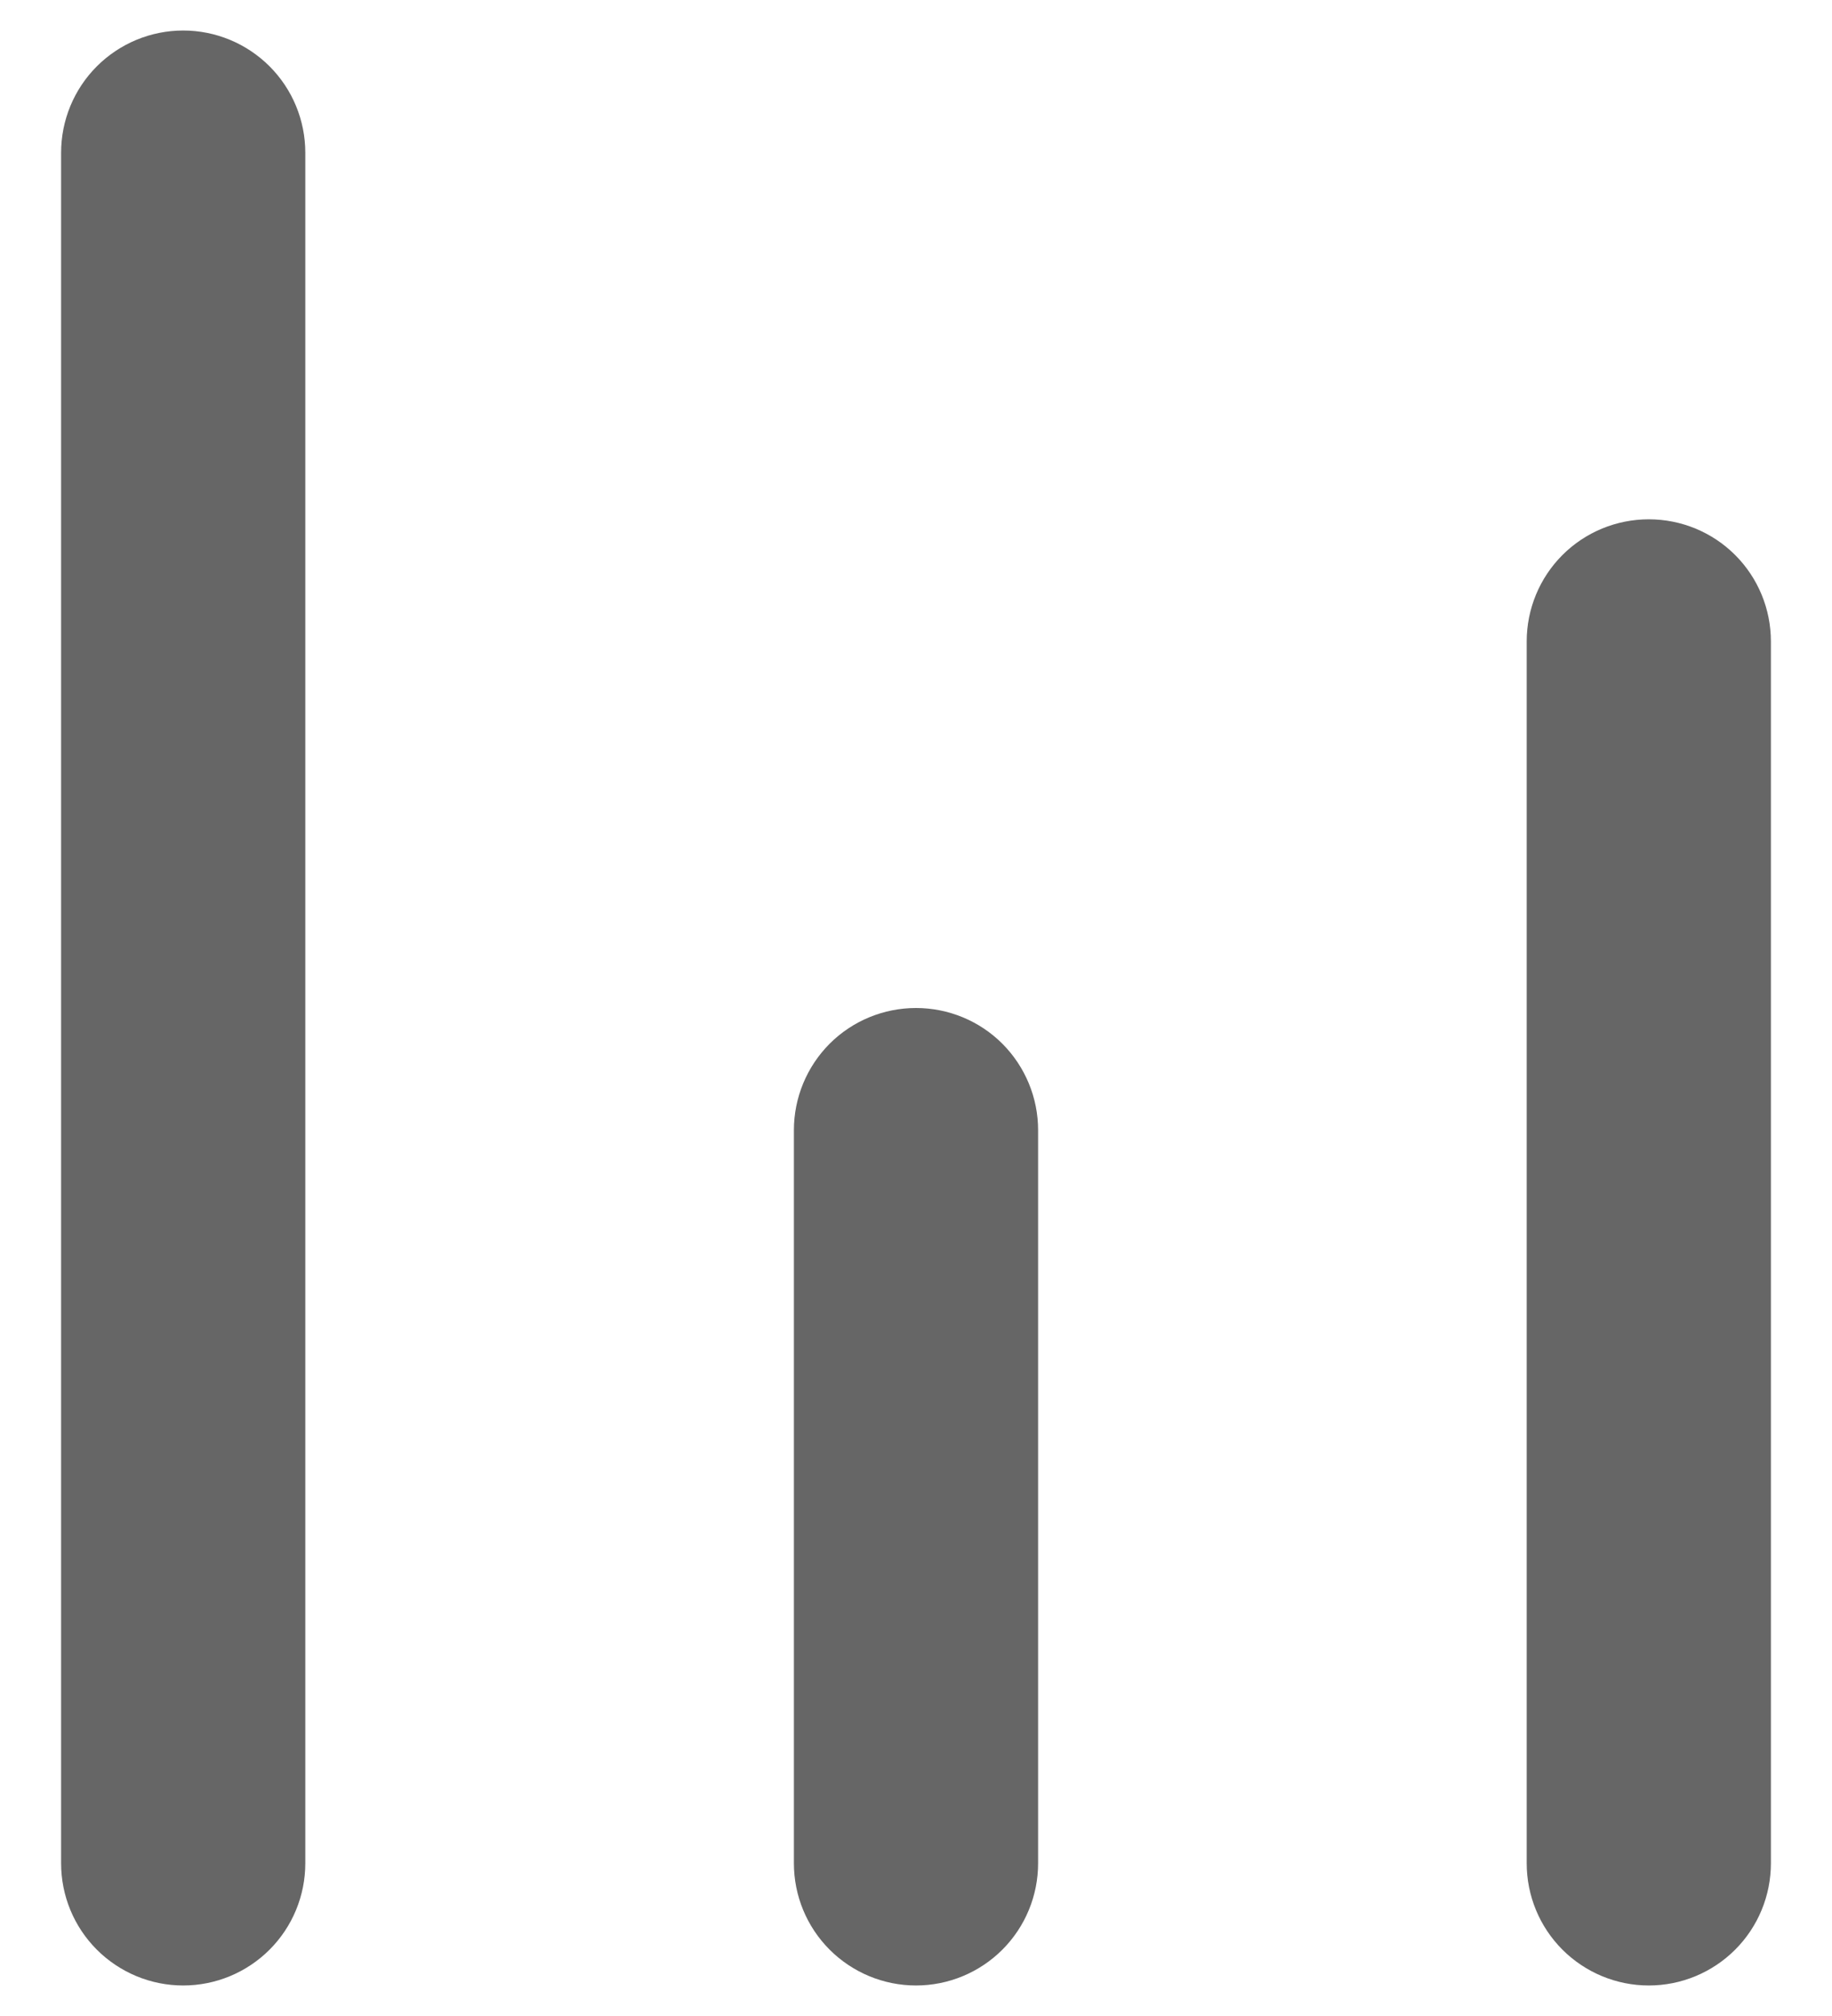 <svg width="20" height="22" viewBox="0 0 20 22" fill="none" xmlns="http://www.w3.org/2000/svg">
    <path d="M2 0.333C2.354 0.333 2.693 0.474 2.943 0.724C3.193 0.974 3.333 1.313 3.333 1.667V20.333C3.333 20.687 3.193 21.026 2.943 21.276C2.693 21.526 2.354 21.667 2 21.667C1.646 21.667 1.307 21.526 1.057 21.276C0.807 21.026 0.667 20.687 0.667 20.333V1.667C0.667 1.313 0.807 0.974 1.057 0.724C1.307 0.474 1.646 0.333 2 0.333V0.333ZM18 5.667C18.354 5.667 18.693 5.807 18.943 6.057C19.193 6.307 19.333 6.646 19.333 7V20.333C19.333 20.687 19.193 21.026 18.943 21.276C18.693 21.526 18.354 21.667 18 21.667C17.646 21.667 17.307 21.526 17.057 21.276C16.807 21.026 16.667 20.687 16.667 20.333V7C16.667 6.646 16.807 6.307 17.057 6.057C17.307 5.807 17.646 5.667 18 5.667ZM10 11C10.354 11 10.693 11.14 10.943 11.39C11.193 11.641 11.333 11.98 11.333 12.333V20.333C11.333 20.687 11.193 21.026 10.943 21.276C10.693 21.526 10.354 21.667 10 21.667C9.646 21.667 9.307 21.526 9.057 21.276C8.807 21.026 8.667 20.687 8.667 20.333V12.333C8.667 11.98 8.807 11.641 9.057 11.39C9.307 11.14 9.646 11 10 11Z" fill="currentColor" fill-opacity="0.6"/>
</svg>
